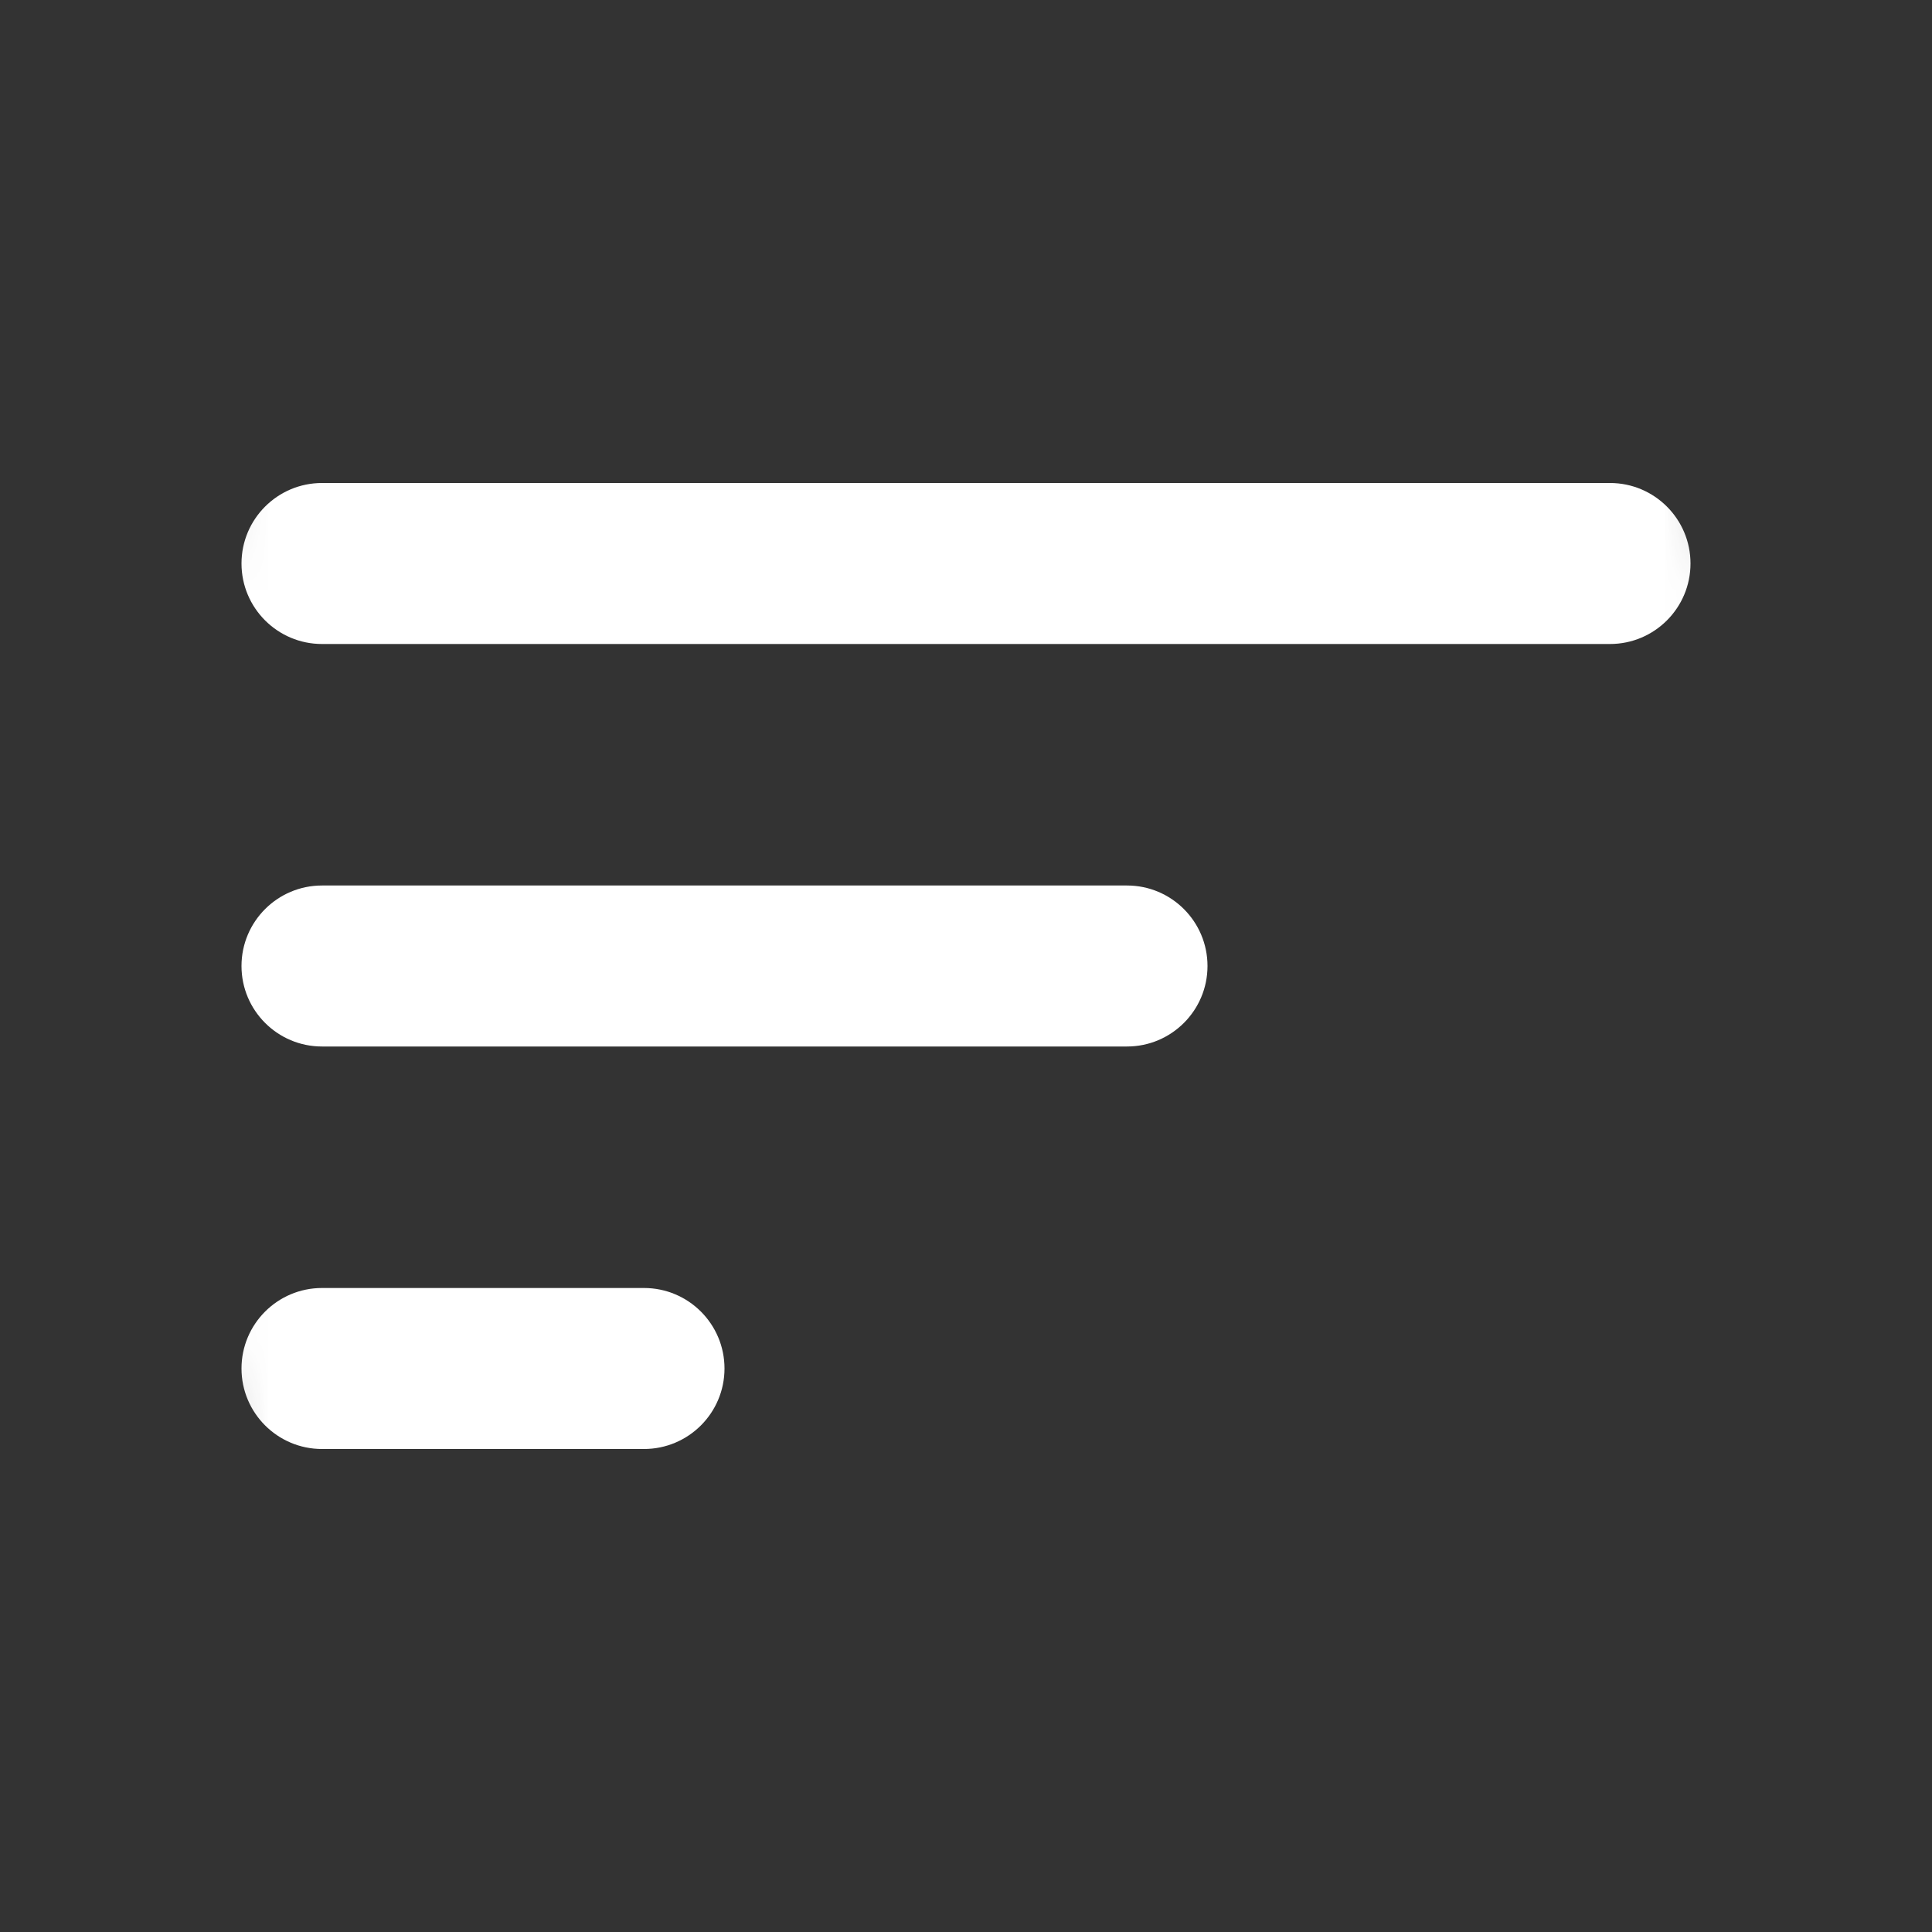 <svg width="18" height="18" viewBox="0 0 18 18" fill="none" xmlns="http://www.w3.org/2000/svg">
<rect x="0" y="0" width="18" height="18" fill="#333333" stroke="none"/>
<mask id="mask0_758_11176" style="mask-type:alpha" maskUnits="userSpaceOnUse" x="0" y="0" width="18" height="18">
<rect width="18" height="18" rx="9" fill="#D9D9D9"/>
</mask>
<g mask="url(#mask0_758_11176)">
<path d="M3 13.5C2.586 13.5 2.25 13.164 2.25 12.75C2.25 12.336 2.586 12 3 12H6C6.414 12 6.75 12.336 6.75 12.75C6.75 13.164 6.414 13.5 6 13.5H3ZM3 9.75C2.586 9.75 2.25 9.414 2.25 9C2.25 8.586 2.586 8.25 3 8.25H10.5C10.914 8.25 11.25 8.586 11.25 9C11.25 9.414 10.914 9.75 10.5 9.75H3ZM3 6C2.586 6 2.25 5.664 2.25 5.25C2.25 4.836 2.586 4.5 3 4.5H15C15.414 4.5 15.75 4.836 15.75 5.25C15.75 5.664 15.414 6 15 6H3Z" fill="white"/>
</g>
</svg>
